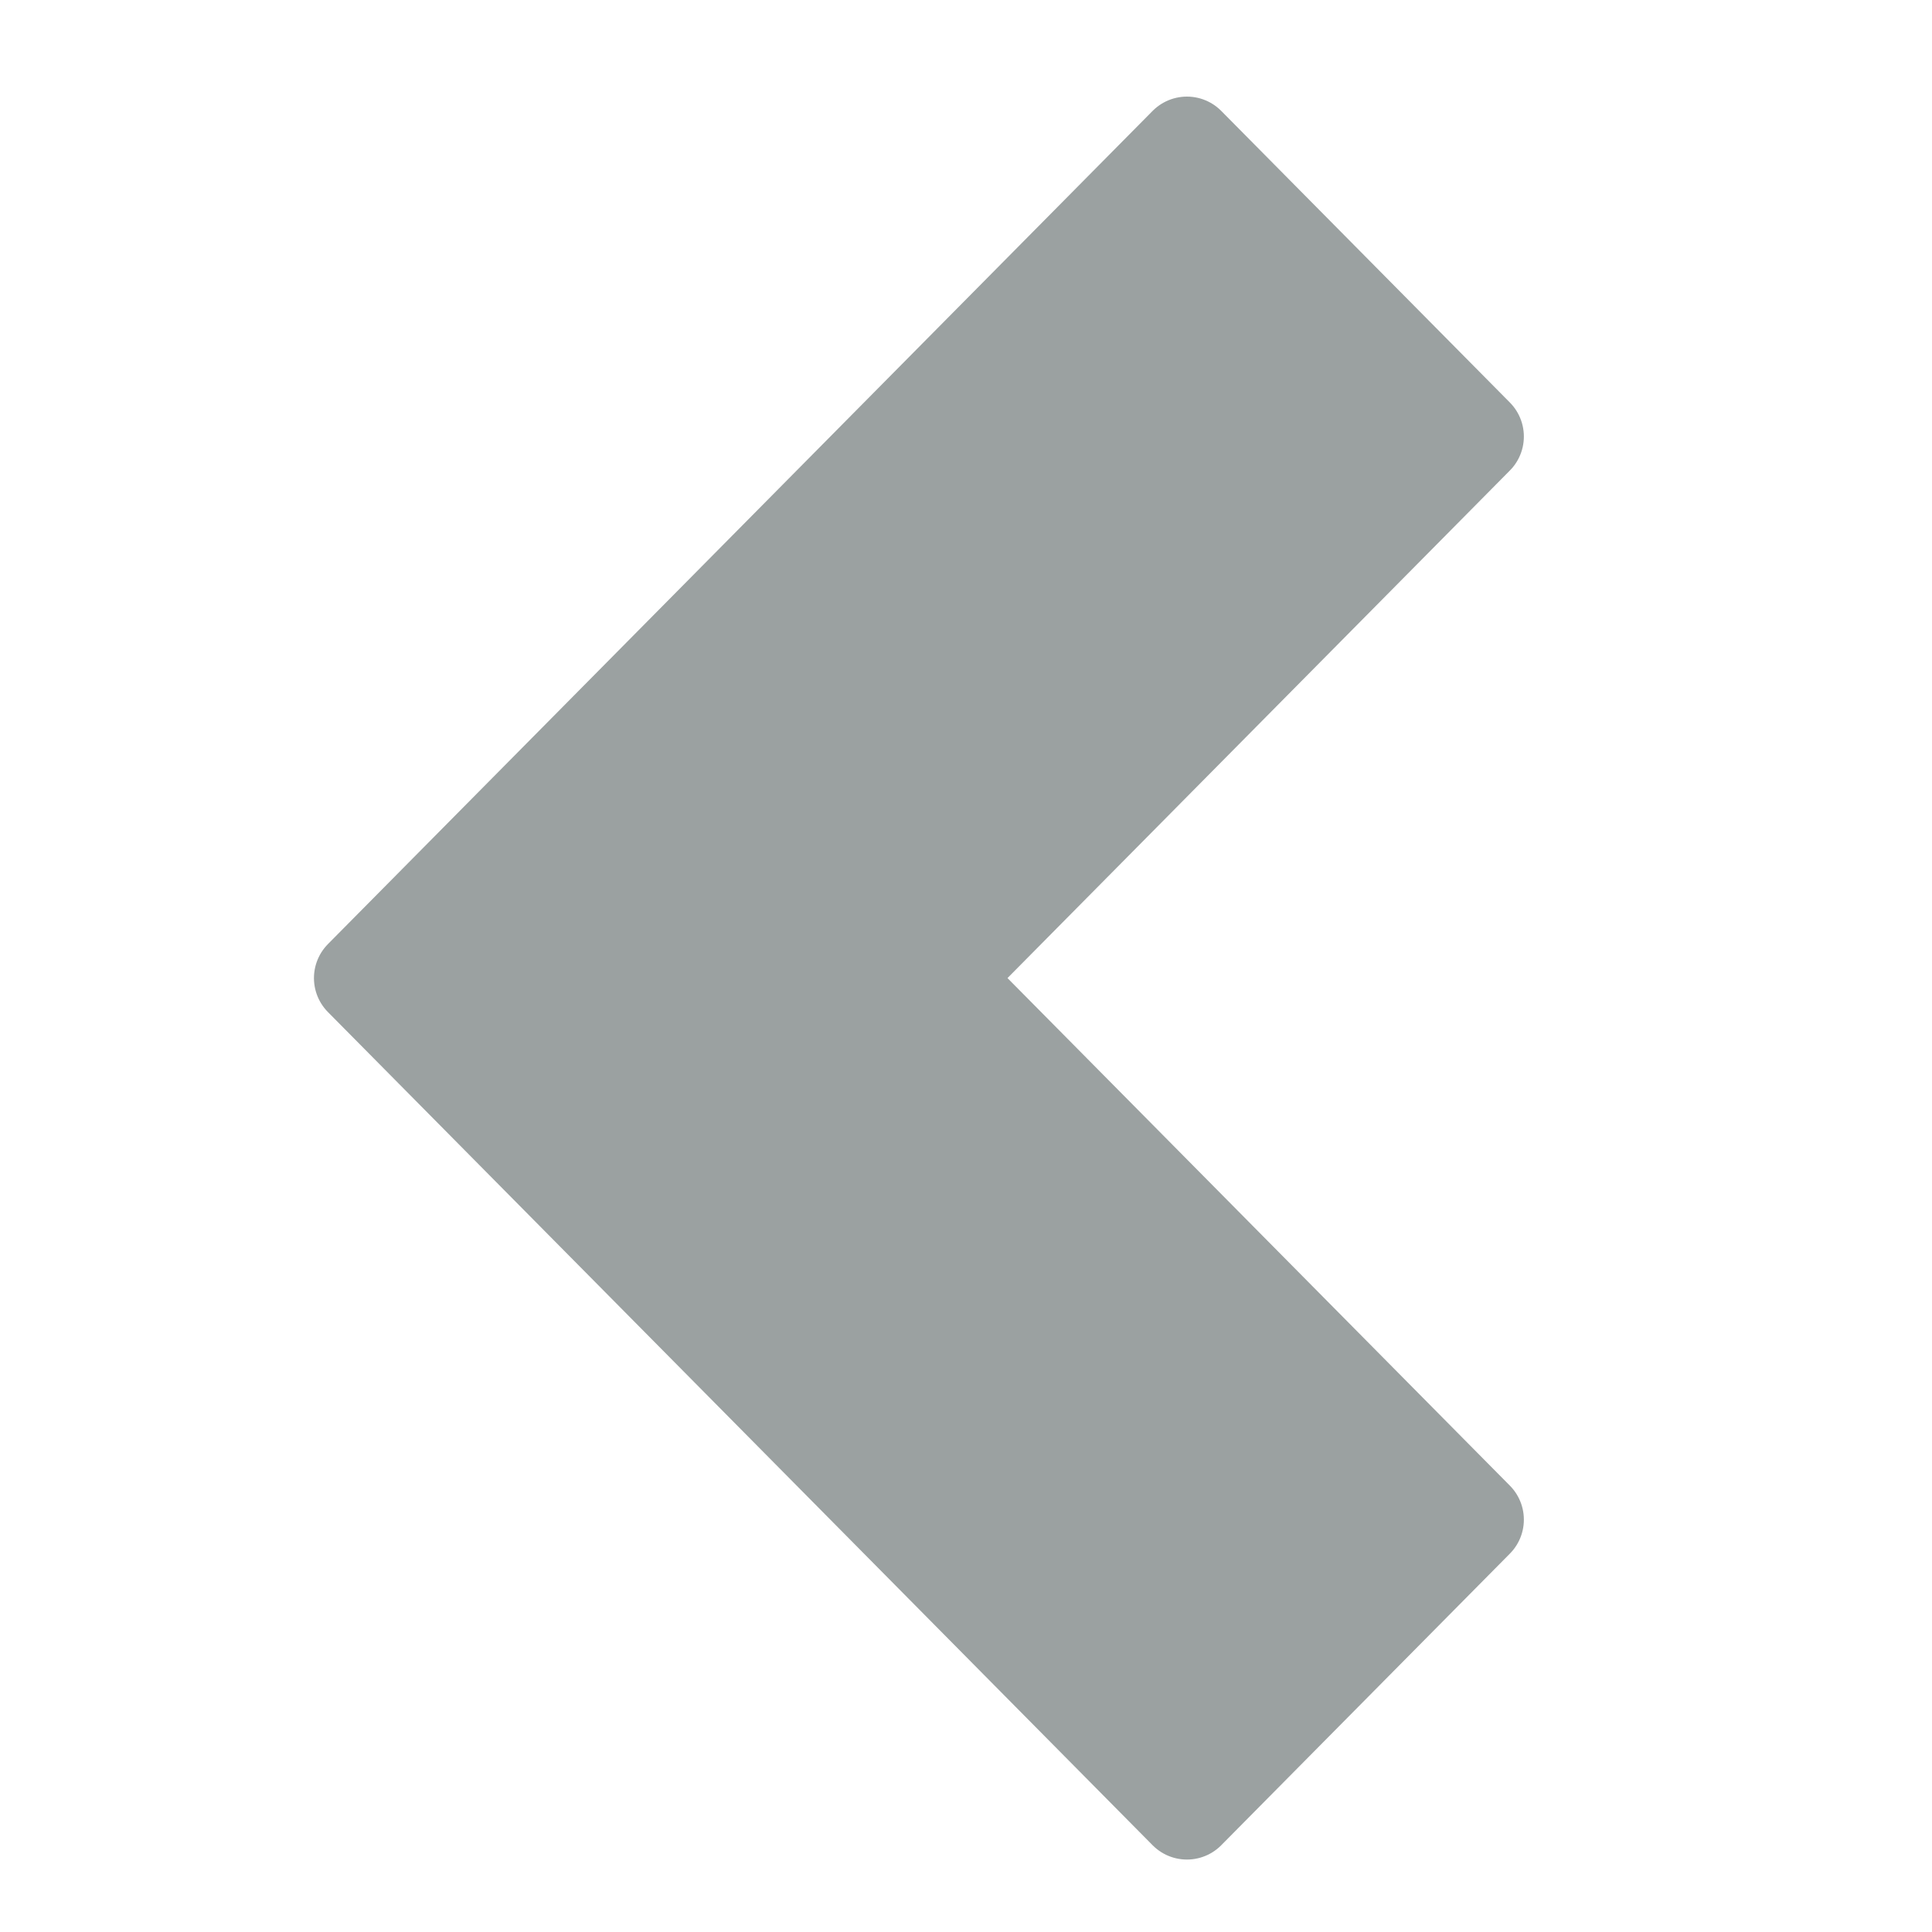 <svg xmlns="http://www.w3.org/2000/svg" xmlns:xlink="http://www.w3.org/1999/xlink" width="80" height="80" viewBox="0 0 80 80"><defs><polygon id="ic-pin-back-a" points="49.148 6 15 40.5 49.148 75 61.1 62.925 38.904 40.5 61.1 18.075"/></defs><g fill="none" fill-rule="evenodd"><mask id="ic-pin-back-b" fill="#fff"><use xlink:href="#ic-pin-back-a"/></mask><use fill="#9BA1A1" stroke="#9BA1A1" stroke-linecap="round" stroke-linejoin="round" stroke-width="4" xlink:href="#ic-pin-back-a"/><g fill="#9BA1A1" fill-rule="nonzero" mask="url(#ic-pin-back-b)"><rect width="86" height="86"/></g></g></svg>